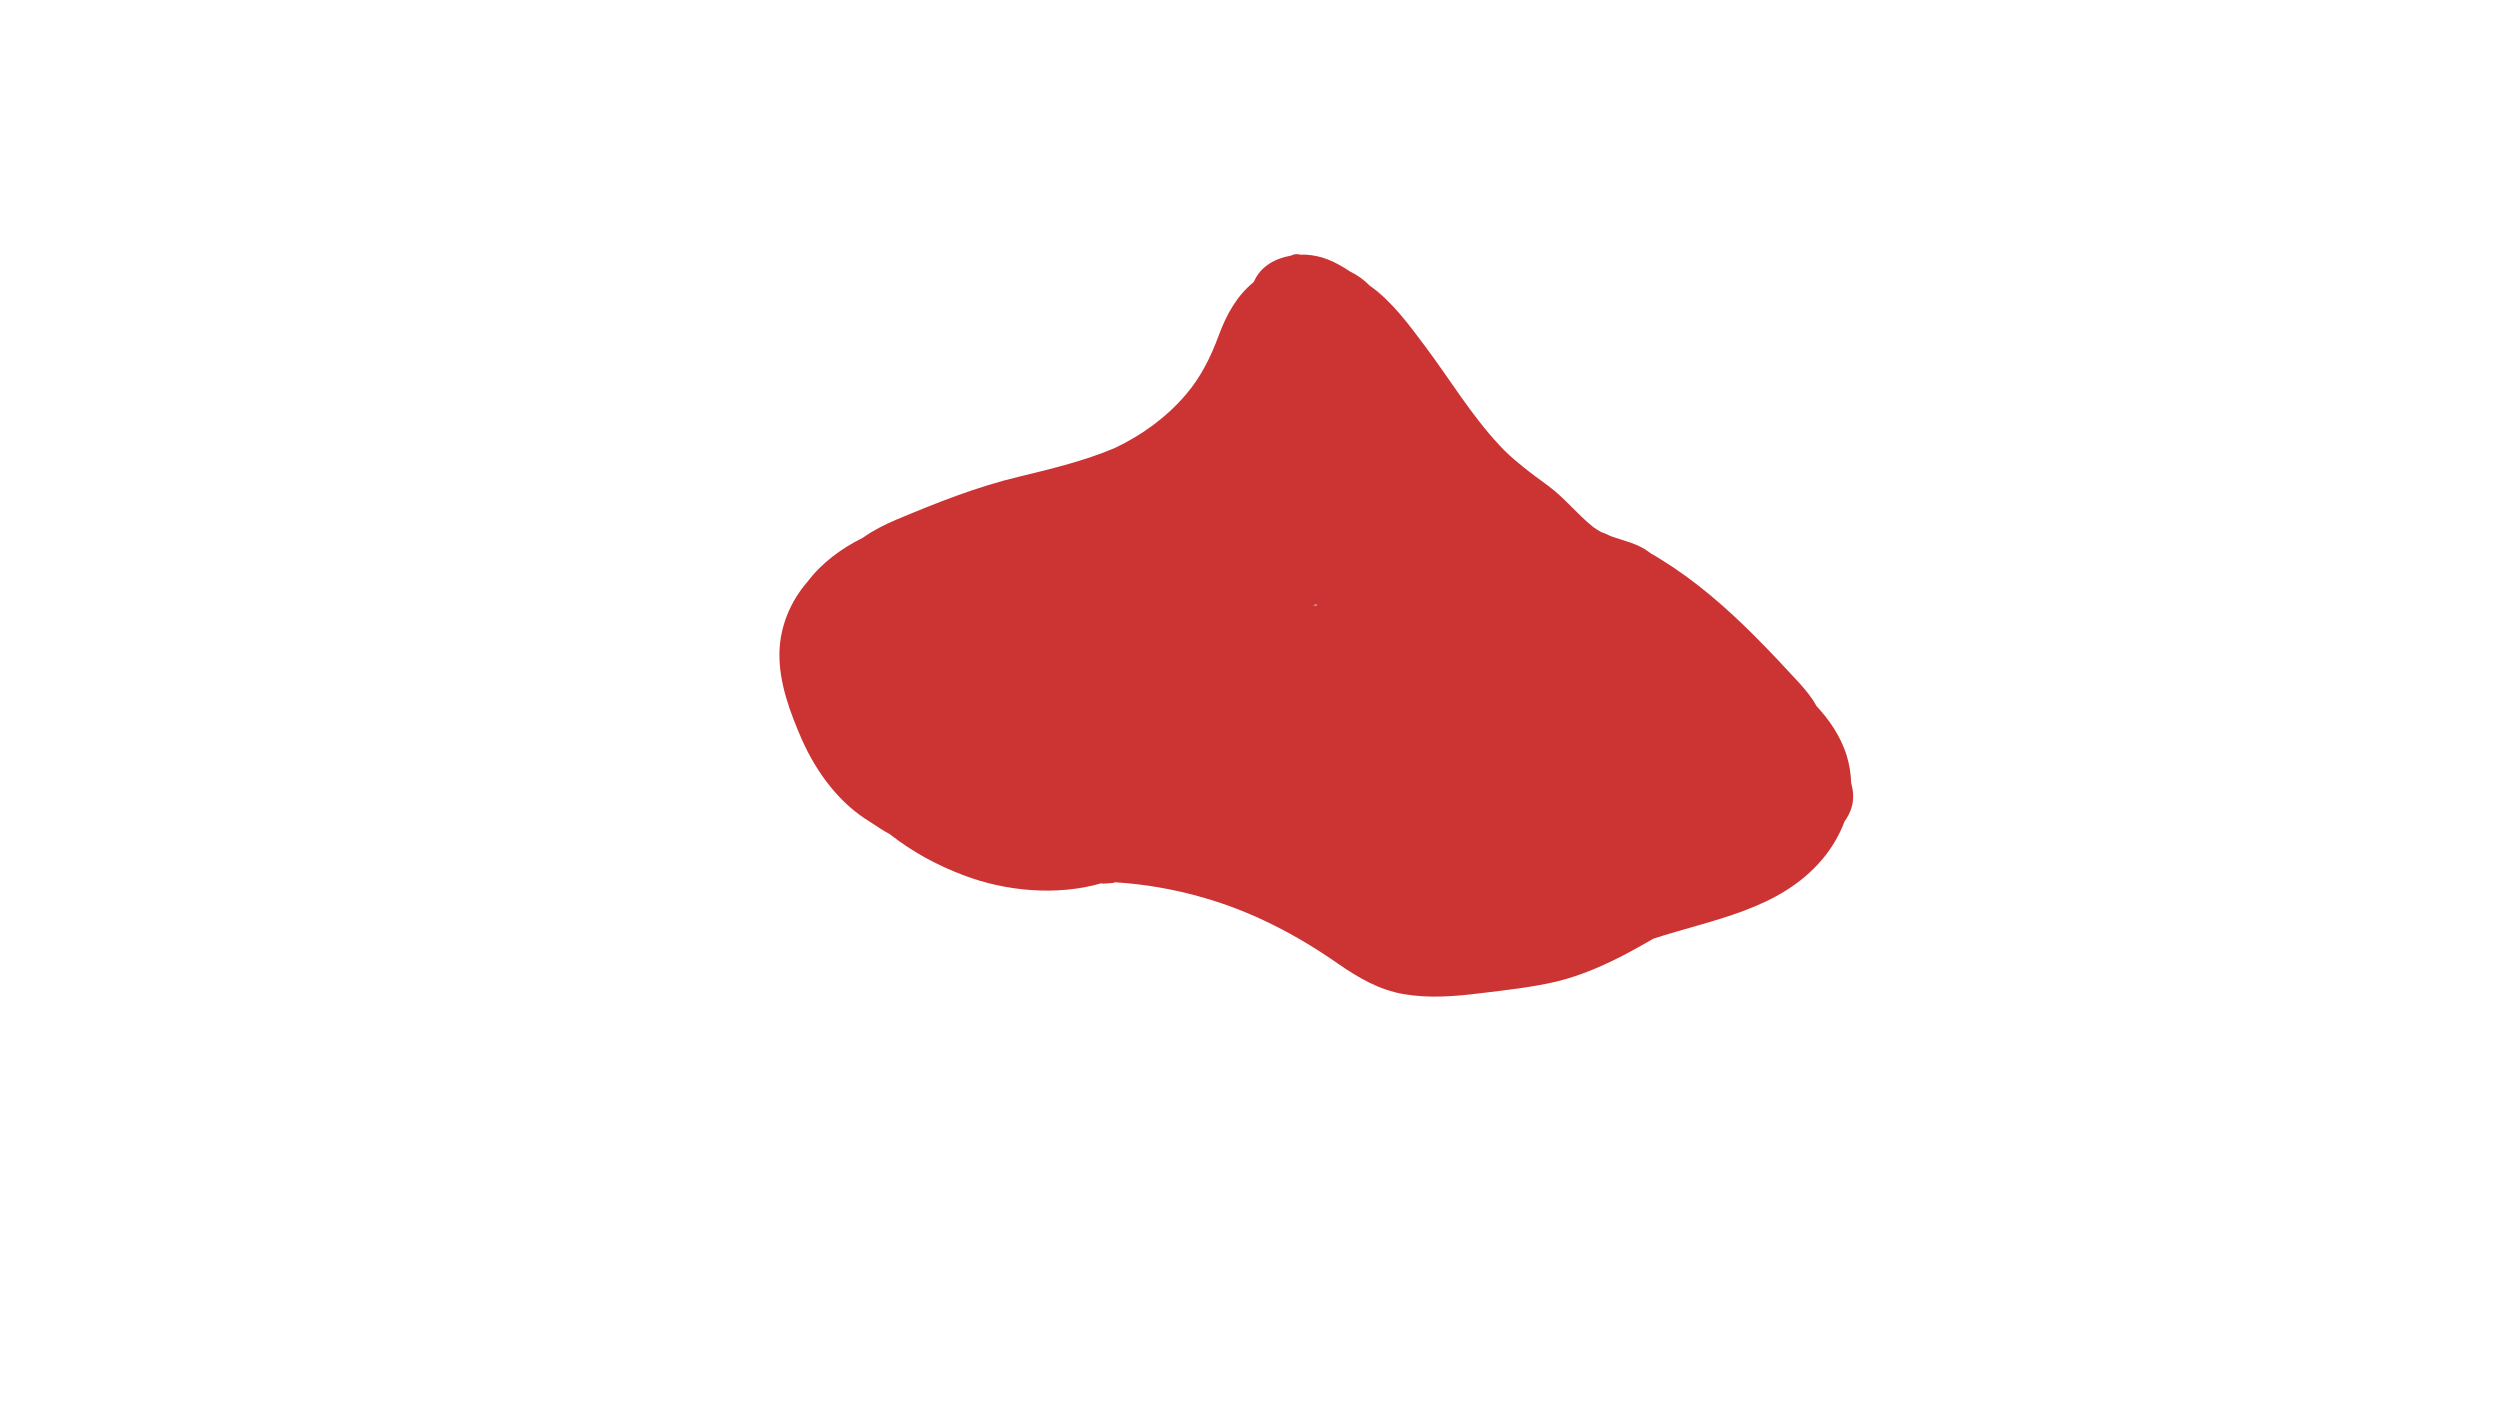 <?xml version="1.0" encoding="utf-8"?>
<!-- Generator: Adobe Illustrator 27.2.0, SVG Export Plug-In . SVG Version: 6.00 Build 0)  -->
<svg version="1.1" id="Layer_1" xmlns="http://www.w3.org/2000/svg" xmlns:xlink="http://www.w3.org/1999/xlink" x="0px" y="0px"
	 viewBox="0 0 1920 1080" style="enable-background:new 0 0 1920 1080;" xml:space="preserve">
<style type="text/css">
	.st0{fill:#CC3333;}
</style>
<path class="st0" d="M1421.7,601.4c-0.2-7.3-1.4-14.7-3.7-22c-4.7-14.2-13-26.5-23-37.2c-3.3-6.3-8.1-12-12.8-17.3
	c-11.4-12.4-22.8-24.6-34.8-36.6c-21.6-21.6-44.8-41.9-70.8-58c-2.8-1.8-5.5-3.5-8.5-5.1c-0.6-0.4-1-0.8-1.6-1.2
	c-8.8-6.7-19.5-8.6-29.3-12.2c-2.6-1.2-5.1-2.4-7.7-3.3c-2.2-1.2-4.1-2.4-6.1-3.9c-12.2-9.8-21.8-22.2-34.4-31.5
	c-6.7-4.9-13.4-9.8-19.7-14.9c-0.8-0.8-1.6-1.4-2.4-2c-5.3-4.3-10.4-8.8-15.1-14c-22-23.4-38.5-51.3-57.8-76.9
	c-11-14.7-25-34-41.9-45.8c-4.5-4.5-9.6-8.3-15.3-11c-5.5-3.7-11.4-7.1-17.5-9.4c-5.1-2-10.6-3.1-16.1-3.5c-0.2,0-0.2,0-0.4,0
	c-0.2,0-0.6,0-0.8,0c-1.2,0-2.2,0-3.3,0c-2.8-0.8-4.9-0.4-6.9,0.6c-0.2,0-0.4,0-0.6,0.2c-12,2-22.8,8.3-27.7,18.9
	c-0.2,0.4-0.6,1-0.8,1.4c-13.2,11-20.8,25-26.7,40.9c-6.1,16.5-13.6,31.8-25.2,45.4c-15.1,17.7-34,31.3-54.7,41.1
	c-23.6,10-48.4,15.9-73.5,22c-32.4,7.7-63.5,20.1-94.2,33c-8.8,3.7-17.9,8.3-25.9,14c-16.1,7.9-31.5,19.3-42.1,33.4
	c-13.4,15.3-21.4,34.6-21.8,55c-0.4,23,8.3,46,17.3,66.6c11.4,25.6,28.9,49,52.3,63.1c4.9,3.3,10,6.7,15.1,9.4
	c17.3,13.6,36.4,24,57,31.7c32,12.2,71.4,15.9,105.4,6.1c0.6,0.2,1.4,0.2,2.2,0.2c2-0.2,3.7-0.2,5.7-0.4c1,0,2-0.2,2.8-0.6
	c22.8,1.4,45.2,5.3,67.2,11.6c37.9,10.8,71.8,28.5,104,50.9c15.5,10.8,31.7,20.2,50.5,23.4c19.3,3.3,38.7,1.8,58-0.6
	c19.7-2.4,39.7-4.5,59-9c19.5-4.7,37.7-12.8,55.4-22.2c6.5-3.5,13-7.1,19.3-10.8c46.4-15.1,96.9-22.2,129.7-60.9
	c7.3-8.6,13.2-18.7,17.1-29.1c2.2-3.1,4.1-6.5,5.3-10.4C1423.9,614,1423.5,607.7,1421.7,601.4z M1008.5,464.8
	C1013,463.4,1012.4,465.6,1008.5,464.8L1008.5,464.8z"/>
</svg>
